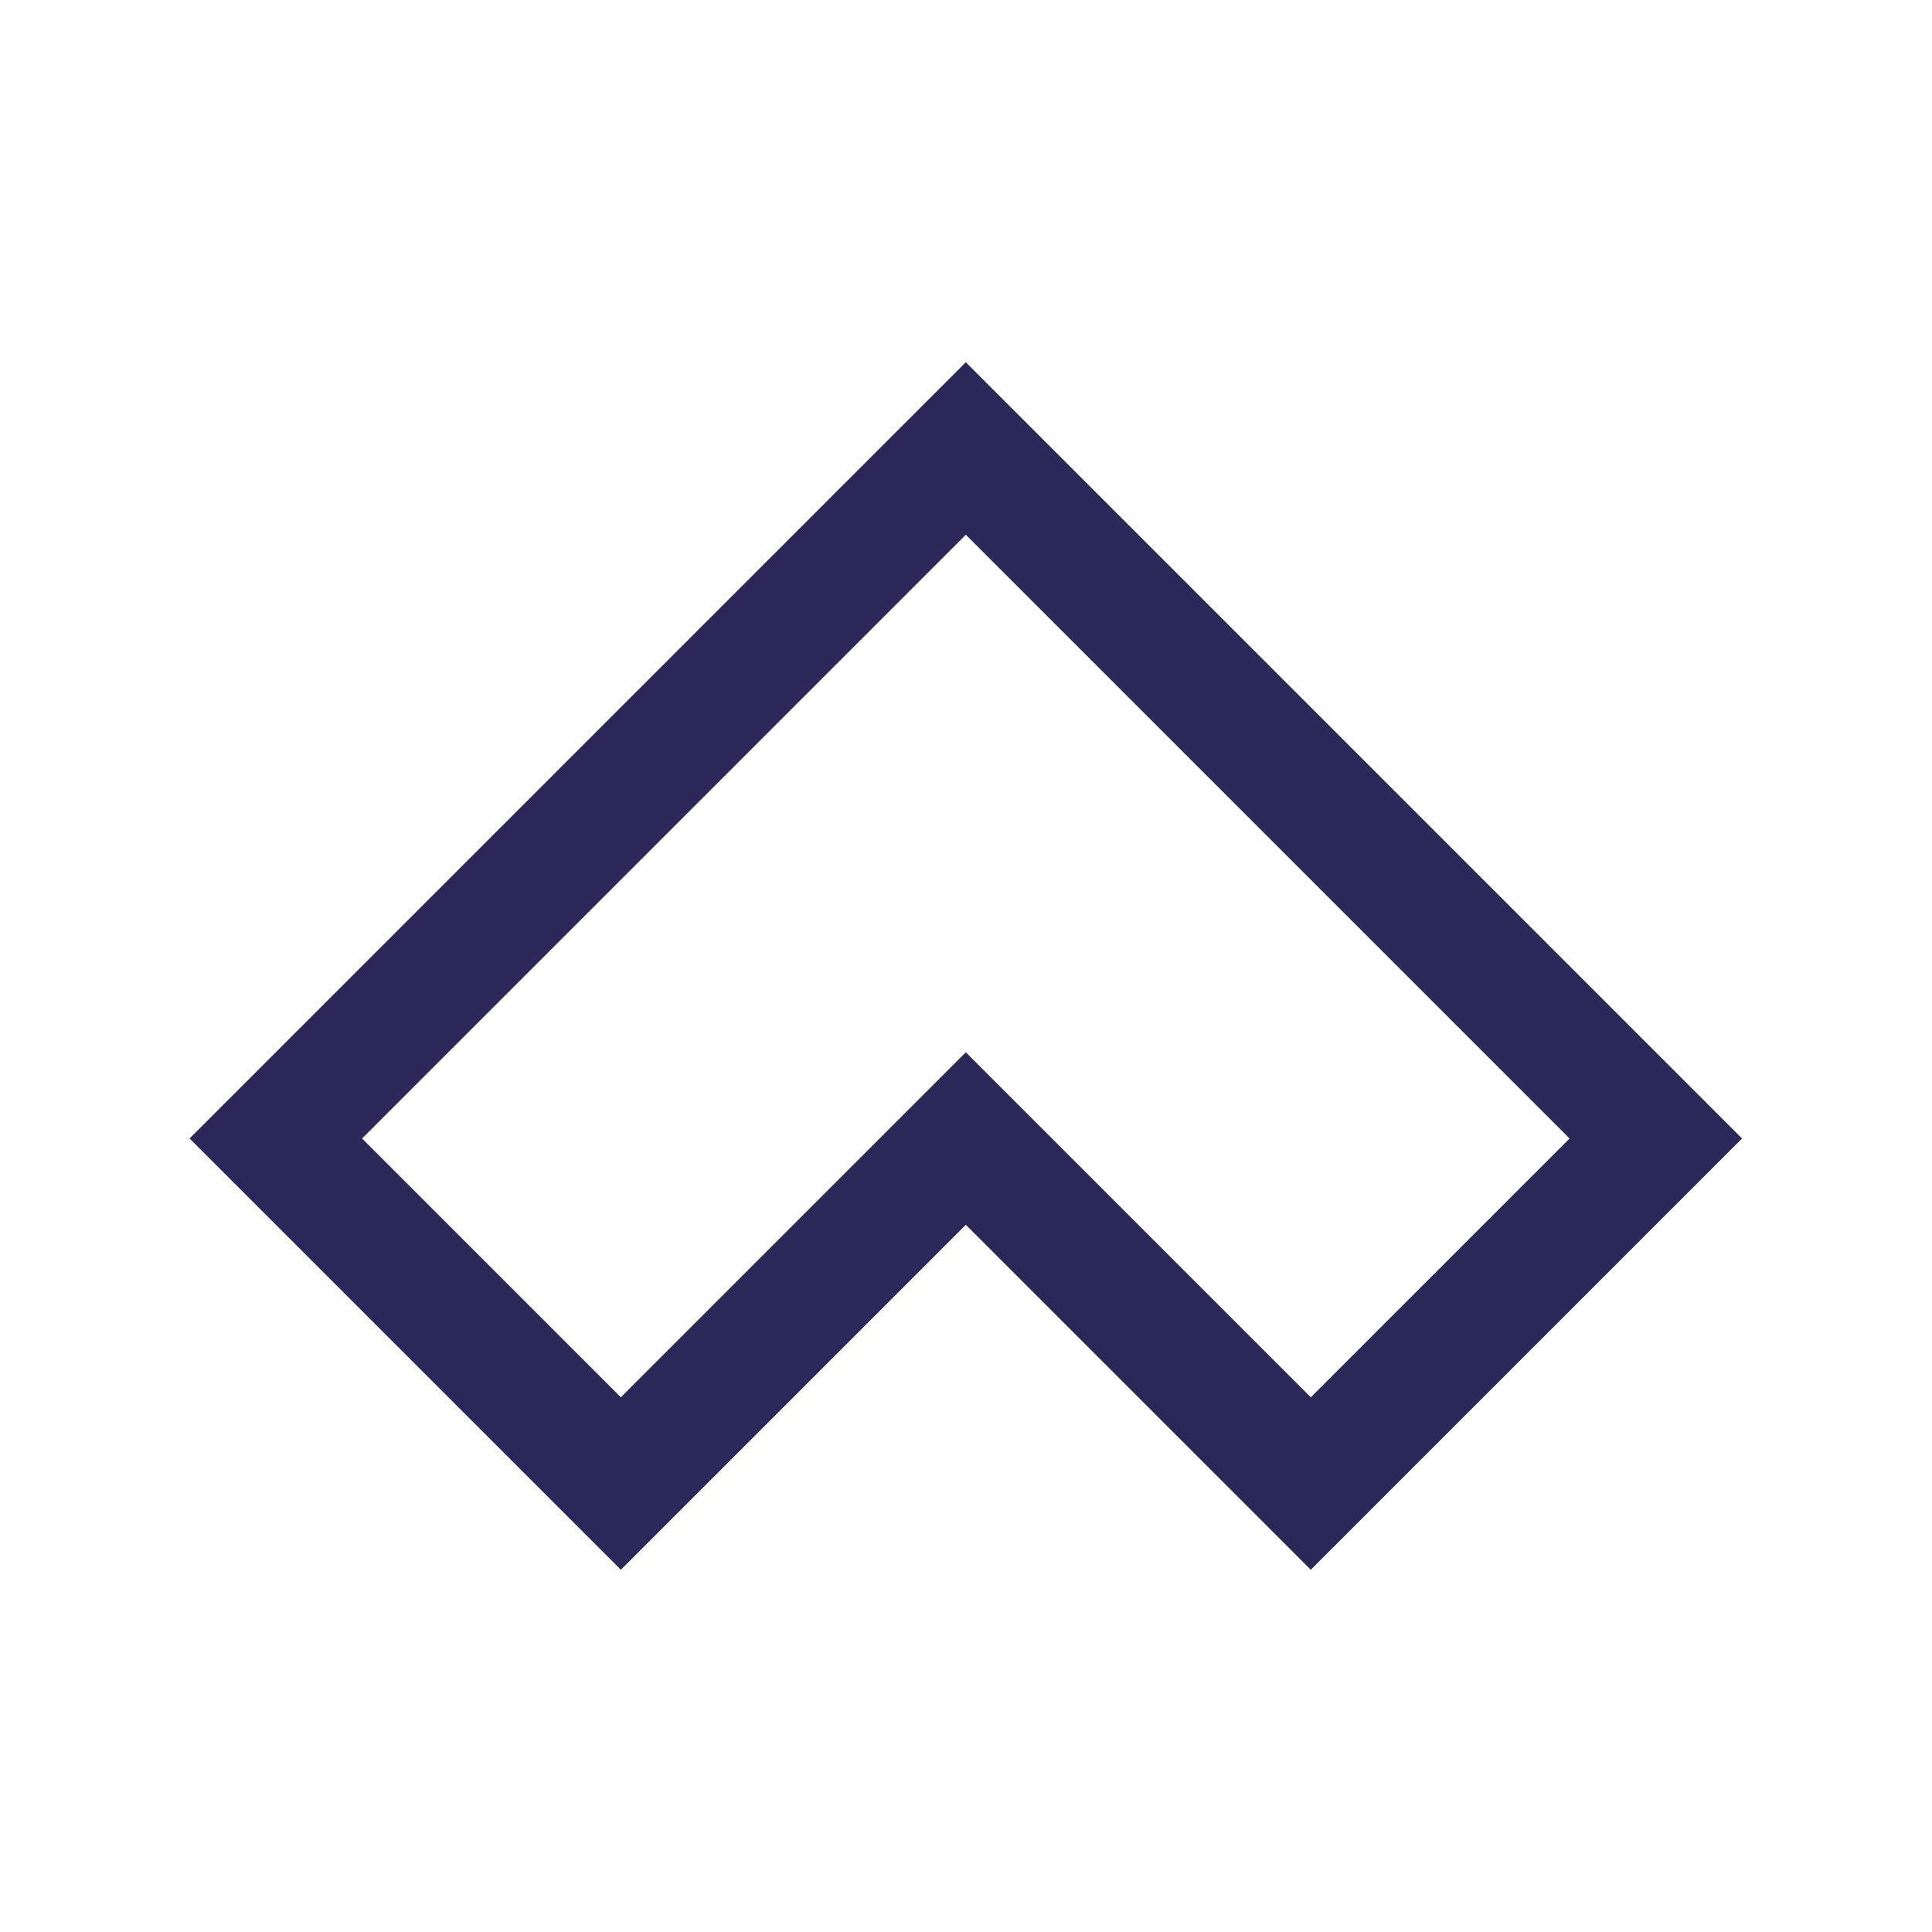 <?xml version="1.0" encoding="UTF-8"?>
<svg width="32px" height="32px" viewBox="0 0 32 32" version="1.1" xmlns="http://www.w3.org/2000/svg" xmlns:xlink="http://www.w3.org/1999/xlink">
    <!-- Generator: Sketch 61.2 (89653) - https://sketch.com -->
    <title>Atoms/Ikoner/Ui/Chevron/Chevron-up</title>
    <desc>Created with Sketch.</desc>
    <g id="Atoms/Ikoner/Ui/Chevron/Chevron-up" stroke="none" stroke-width="1" fill="none" fill-rule="evenodd">
        <path d="M15.997,8.857 L5.997,18.857 L10.283,23.143 L15.997,17.429 L21.711,23.143 L25.997,18.857 L15.997,8.857 Z M10.283,26 L3.14,18.857 L15.997,6 L28.854,18.857 L21.711,26 L15.997,20.286 L10.283,26 Z" id="Shape" fill="#2A2859"></path>
    </g>
</svg>